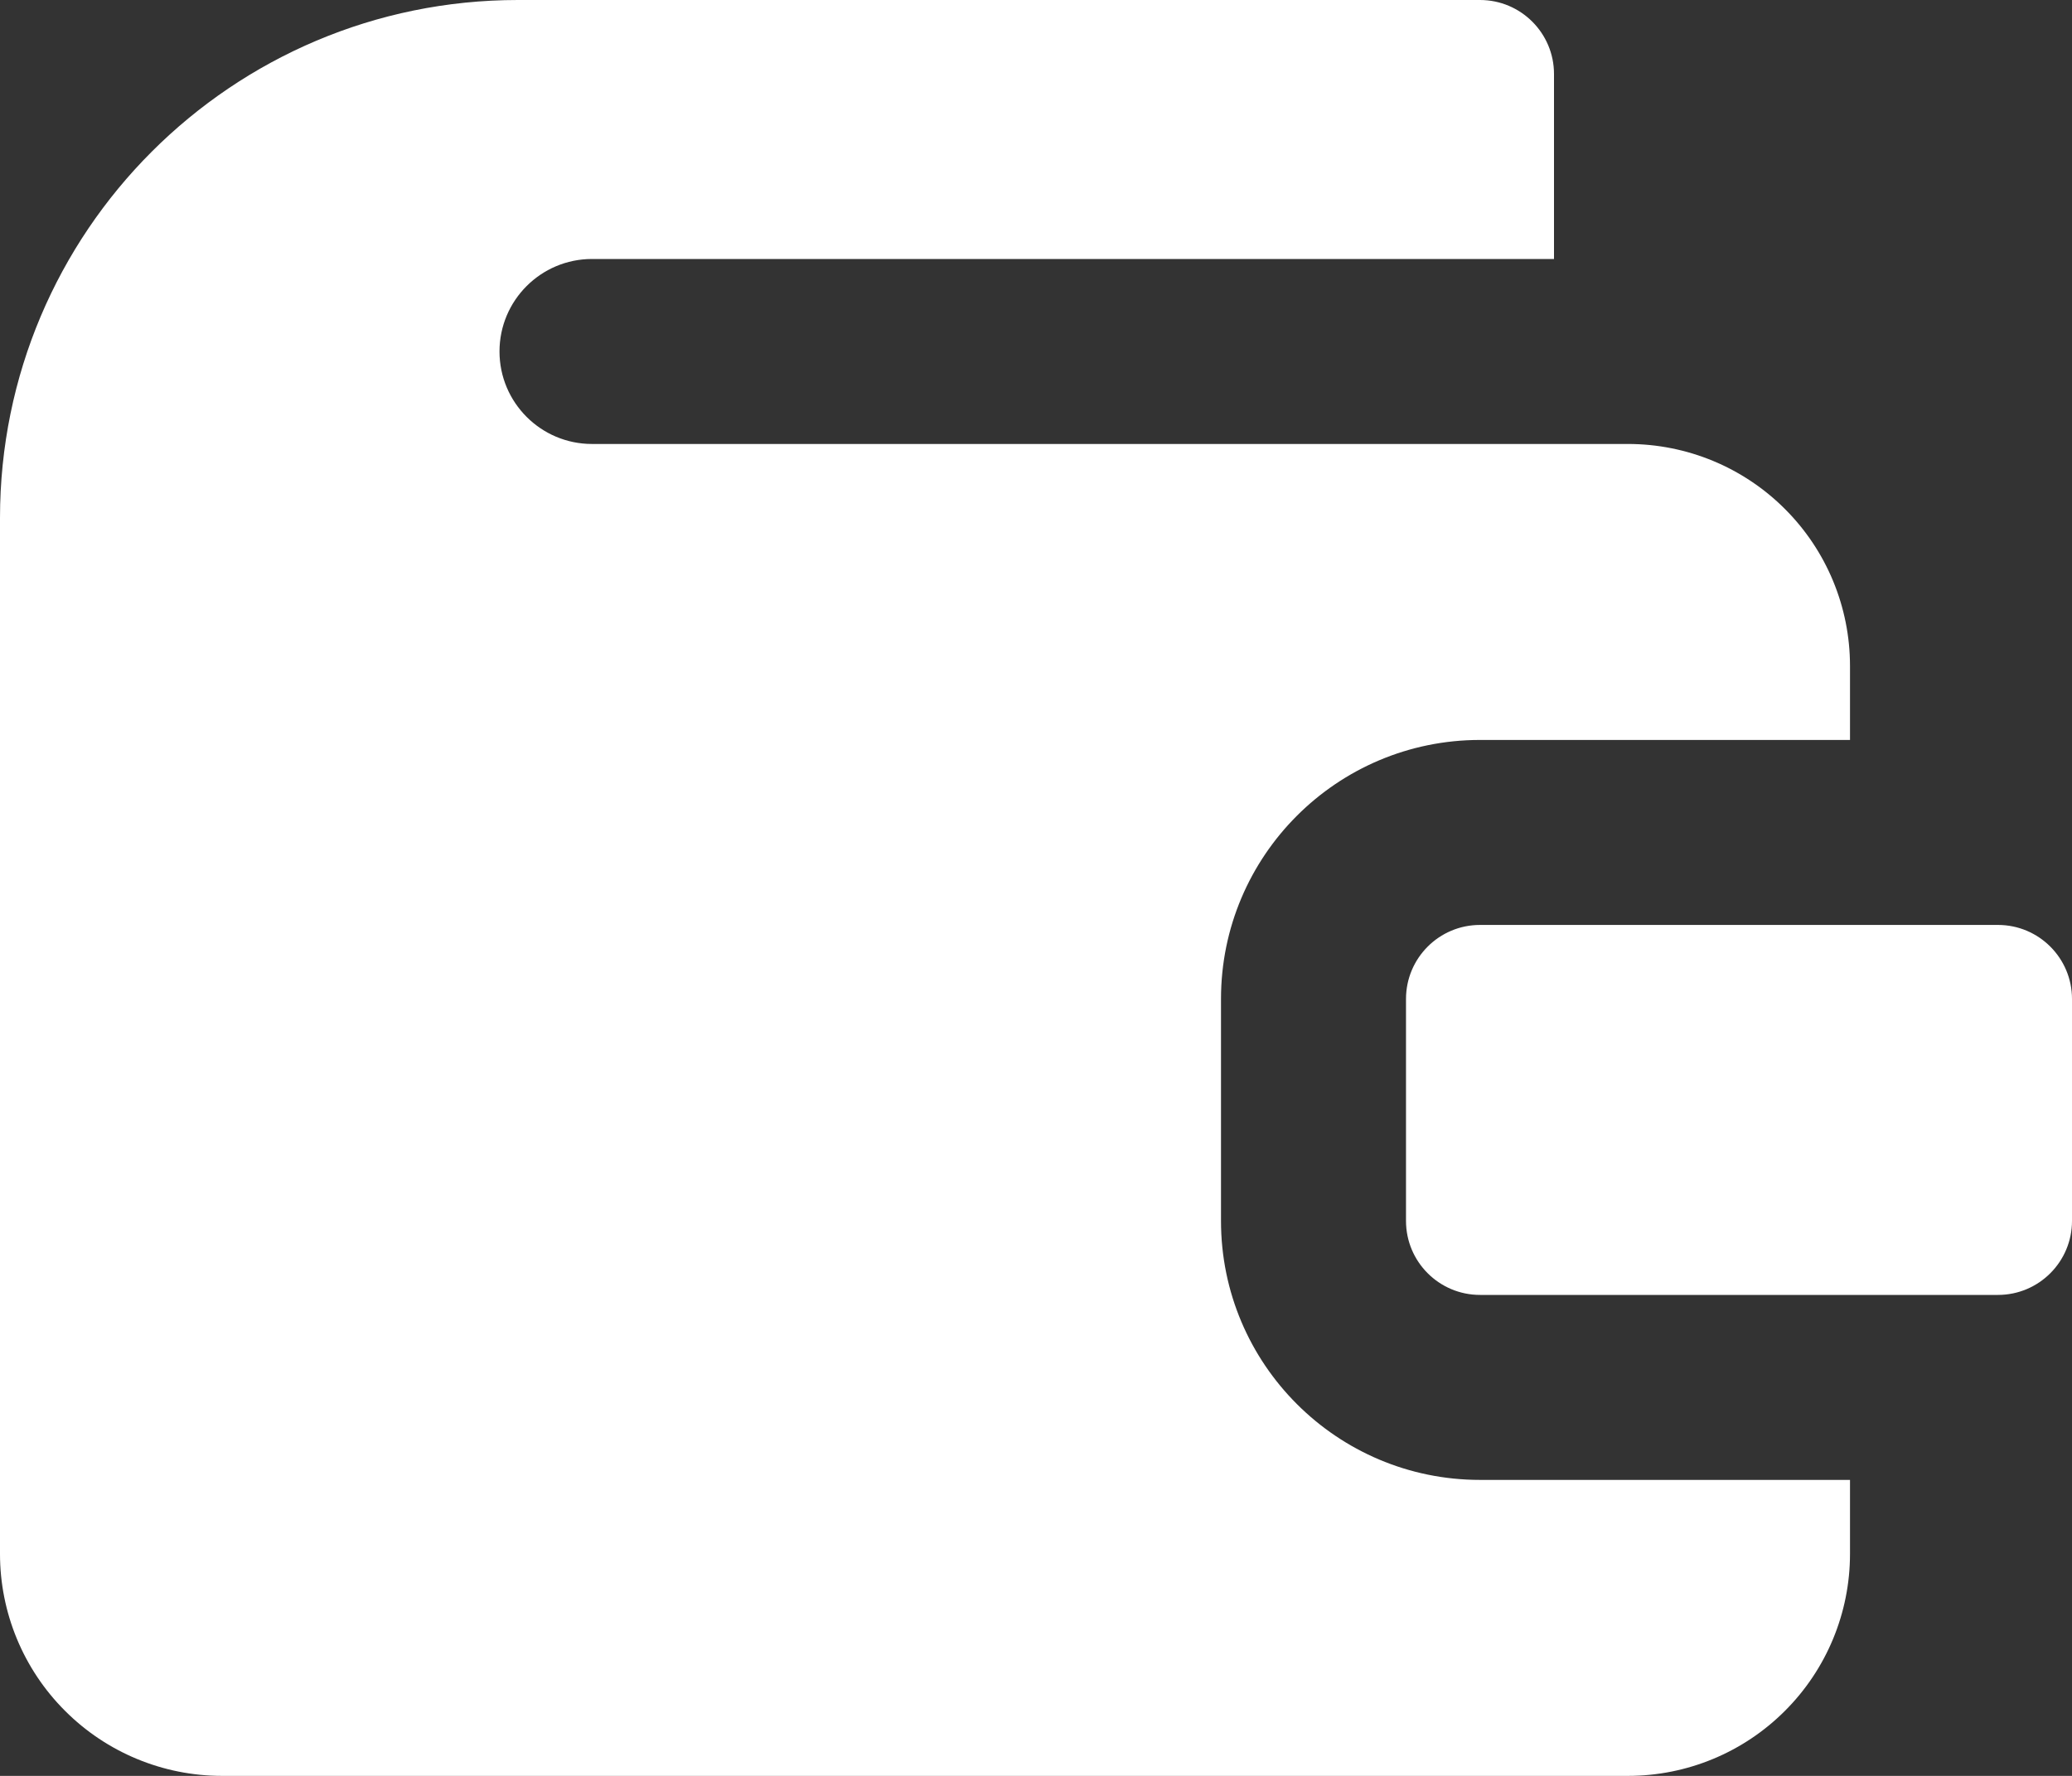 <svg width="28" height="24" viewBox="0 0 28 24" fill="none" xmlns="http://www.w3.org/2000/svg">
<rect x="0" y="0" width="28" height="24" fill="#333333" stroke="none"/>
<path fill-rule="evenodd" clip-rule="evenodd" d="M7 0C3.134 0 0 3.134 0 7V21C0 21.796 0.316 22.559 0.879 23.121C1.441 23.684 2.204 24 3 24H22C22.796 24 23.559 23.684 24.121 23.121C24.684 22.559 25 21.796 25 21V20H20C18.067 20 16.5 18.433 16.5 16.5V13.5C16.5 11.567 18.067 10 20 10H25V9C25 8.204 24.684 7.441 24.121 6.879C23.559 6.316 22.796 6 22 6H8C7.31 6 6.75 5.44 6.75 4.75C6.75 4.06 7.31 3.5 8 3.5H21V1C21 0.448 20.552 0 20 0H7ZM20 12.5H27C27.552 12.5 28 12.948 28 13.5V16.5C28 17.052 27.552 17.5 27 17.5H20C19.448 17.5 19 17.052 19 16.5V13.5C19 12.948 19.448 12.5 20 12.5Z" fill="white"/>
</svg>
